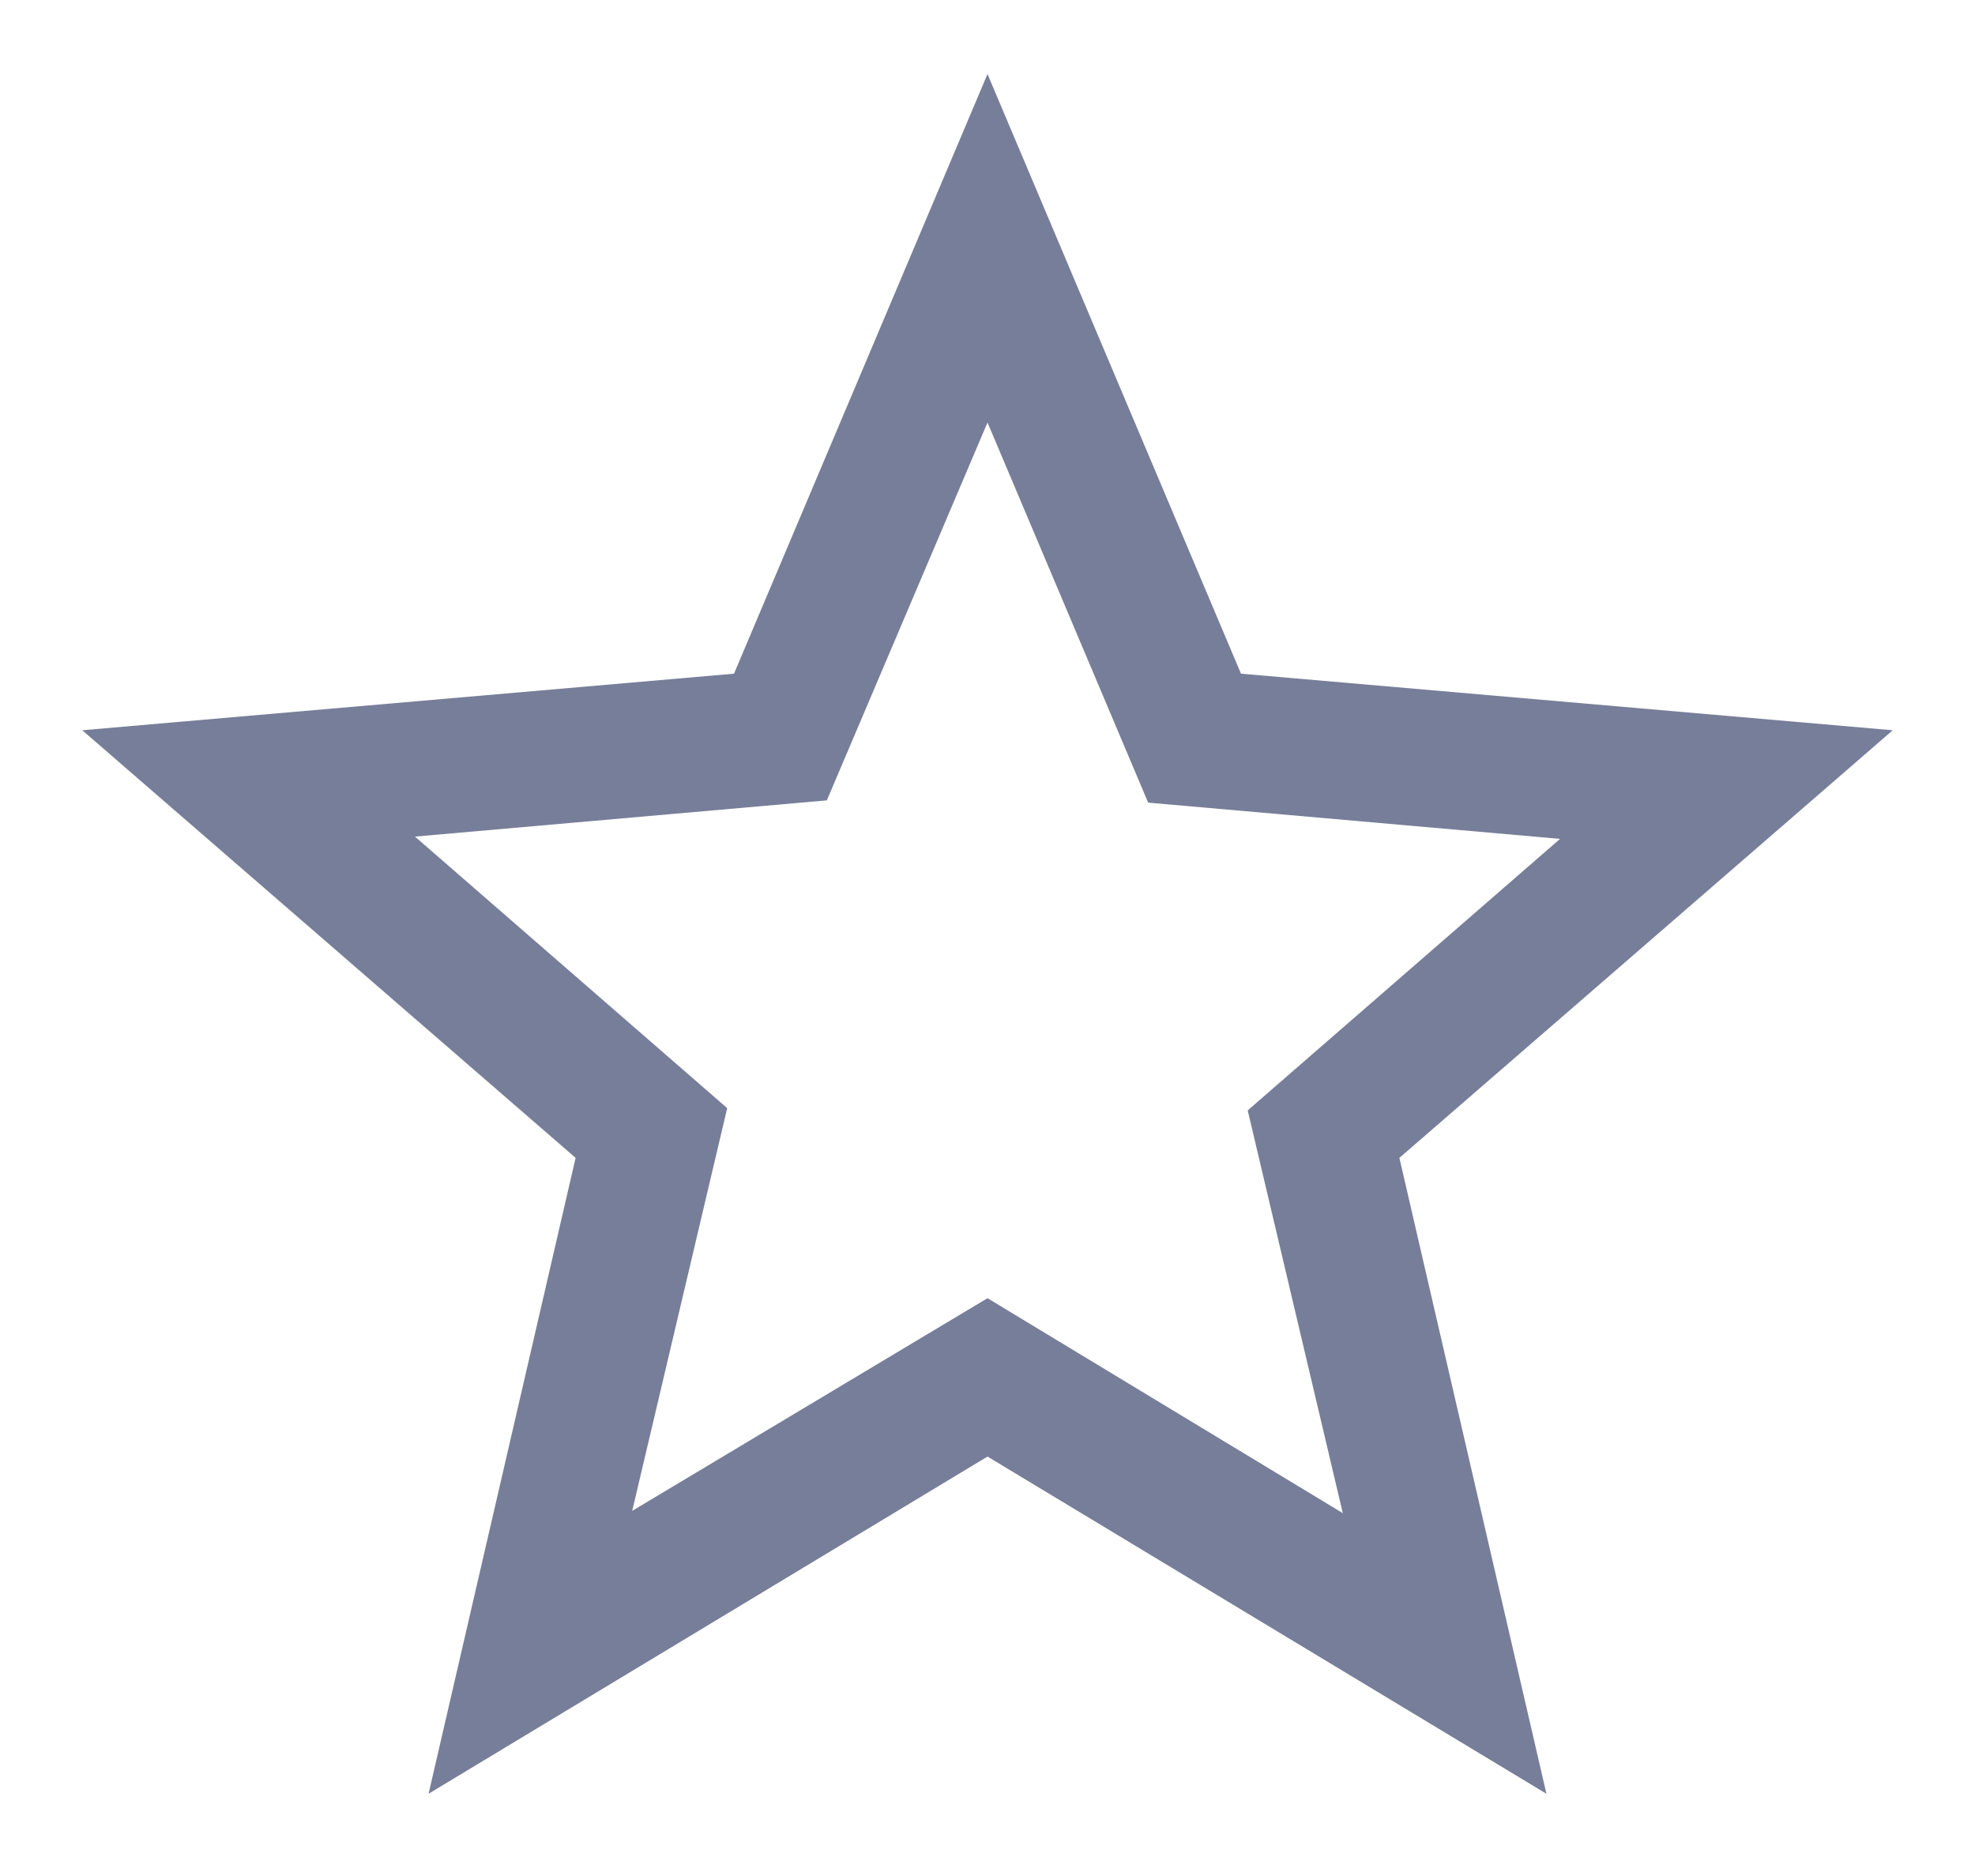 <svg width="20" height="19" viewBox="0 0 20 19" fill="none" xmlns="http://www.w3.org/2000/svg">
<path d="M6.402 15.302L10 13.148L13.598 15.325L12.635 11.246L15.798 8.496L11.627 8.129L10 4.279L8.373 8.106L4.202 8.473L7.364 11.223L6.402 15.302ZM4.34 18.167L5.829 11.727L0.833 7.396L7.433 6.823L10 0.75L12.567 6.823L19.167 7.396L14.171 11.727L15.66 18.167L10 14.752L4.34 18.167Z" fill="#777E99"/>
</svg>
